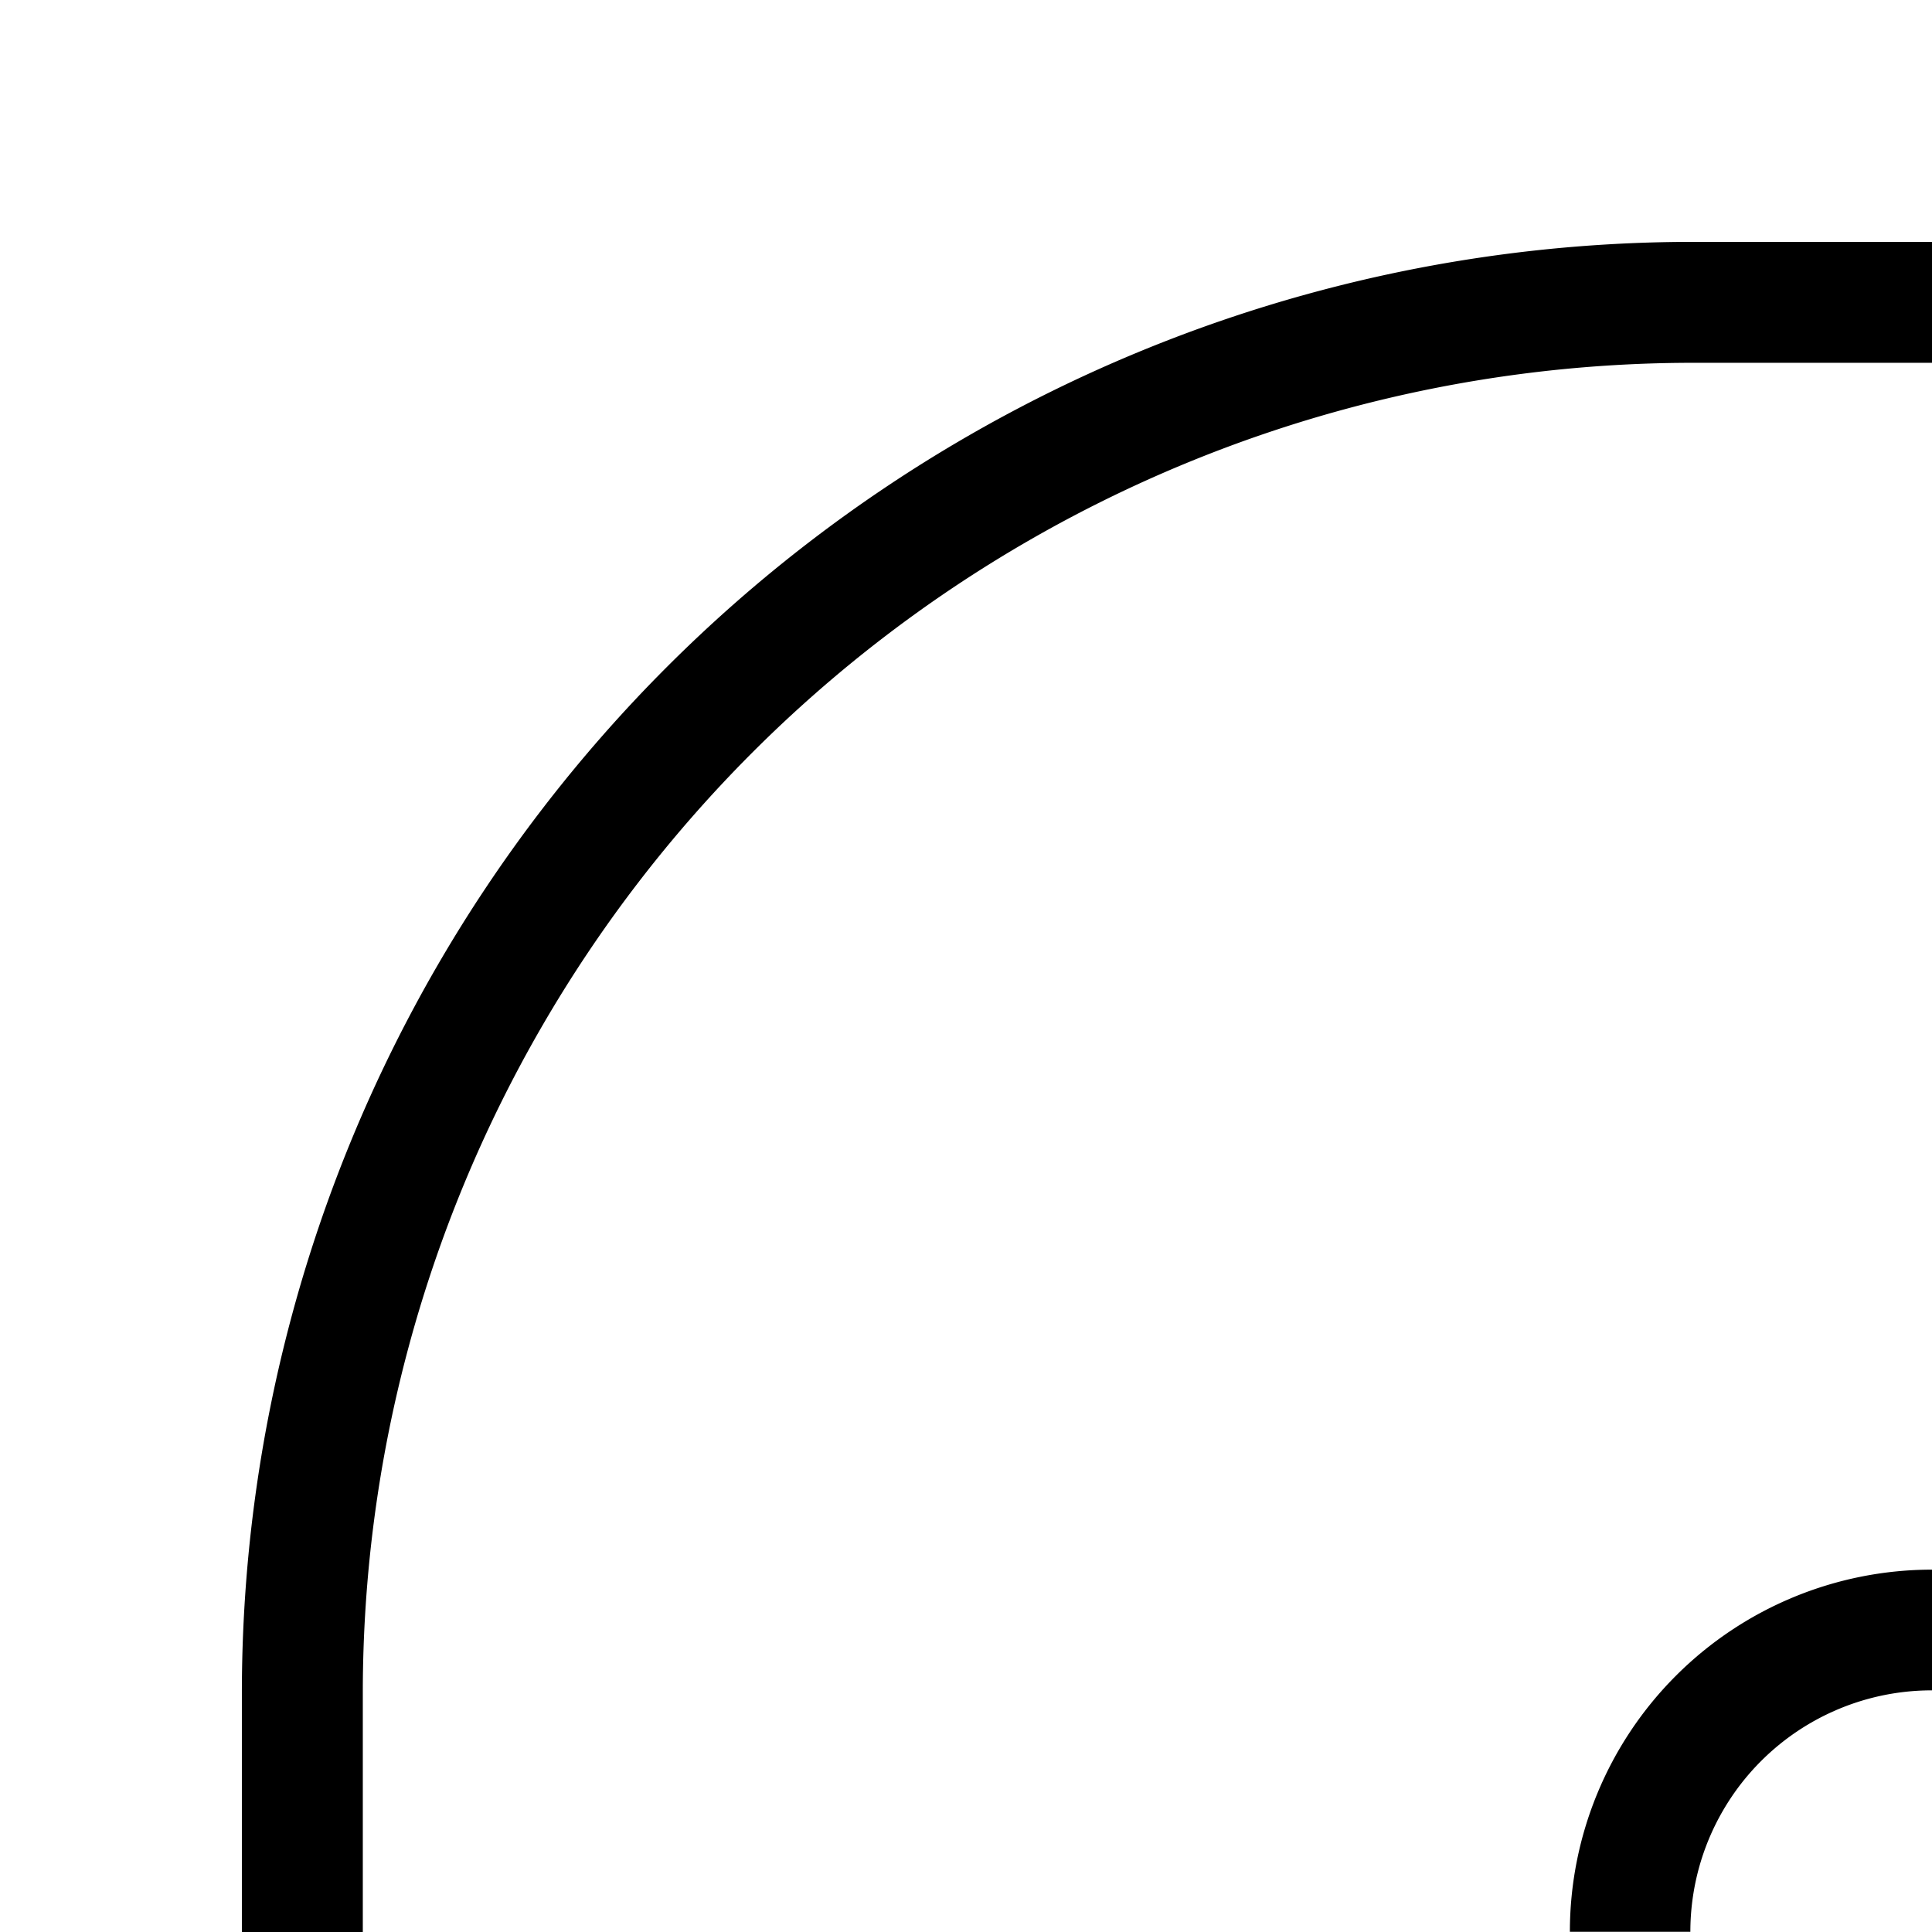 <?xml version="1.0" encoding="UTF-8" standalone="no"?>
<!-- Created with Inkscape (http://www.inkscape.org/) -->

<svg
   width="32"
   height="32"
   viewBox="0 0 8.467 8.467"
   version="1.1"
   id="svg5"
   inkscape:version="1.1.2 (b8e25be8, 2022-02-05)"
   sodipodi:docname="railCorner.svg"
   xmlns:inkscape="http://www.inkscape.org/namespaces/inkscape"
   xmlns:sodipodi="http://sodipodi.sourceforge.net/DTD/sodipodi-0.dtd"
   xmlns="http://www.w3.org/2000/svg"
   xmlns:svg="http://www.w3.org/2000/svg"
   xmlns:rdf="http://www.w3.org/1999/02/22-rdf-syntax-ns#"
   xmlns:cc="http://creativecommons.org/ns#">
  <sodipodi:namedview
     id="namedview7"
     pagecolor="#ffffff"
     bordercolor="#111111"
     borderopacity="1"
     inkscape:pageshadow="0"
     inkscape:pageopacity="0"
     inkscape:pagecheckerboard="1"
     inkscape:document-units="mm"
     showgrid="true"
     width="32mm"
     units="px"
     objecttolerance="1"
     guidetolerance="10000"
     inkscape:snap-perpendicular="true"
     inkscape:snap-tangential="true"
     inkscape:zoom="17.453125"
     inkscape:cx="16.988362"
     inkscape:cy="22.374217"
     inkscape:window-width="2560"
     inkscape:window-height="1301"
     inkscape:window-x="0"
     inkscape:window-y="25"
     inkscape:window-maximized="0"
     inkscape:current-layer="layer1">
    <inkscape:grid
       type="xygrid"
       id="grid9"
       units="px"
       empspacing="4" />
  </sodipodi:namedview>
  <defs
     id="defs2" />
  <g
     inkscape:label="Layer 1"
     inkscape:groupmode="layer"
     id="layer1">
    <path
       id="rect3438"
       style="fill:#000000;stroke-width:1"
       d="M 28 4 A 24 24 0 0 0 4 28 L 4 32 L 6 32 L 6 28 A 22 22 0 0 1 28 6 L 32 6 L 32 4 L 28 4 z "
       transform="scale(0.265)" />
    <path
       id="path3464"
       style="fill:#000000;stroke-width:0.265"
       d="m 8.467,6.879 a 1.587,1.587 0 0 0 -1.587,1.587 H 7.408 A 1.058,1.058 0 0 1 8.467,7.408 Z" />
  </g>
</svg>
